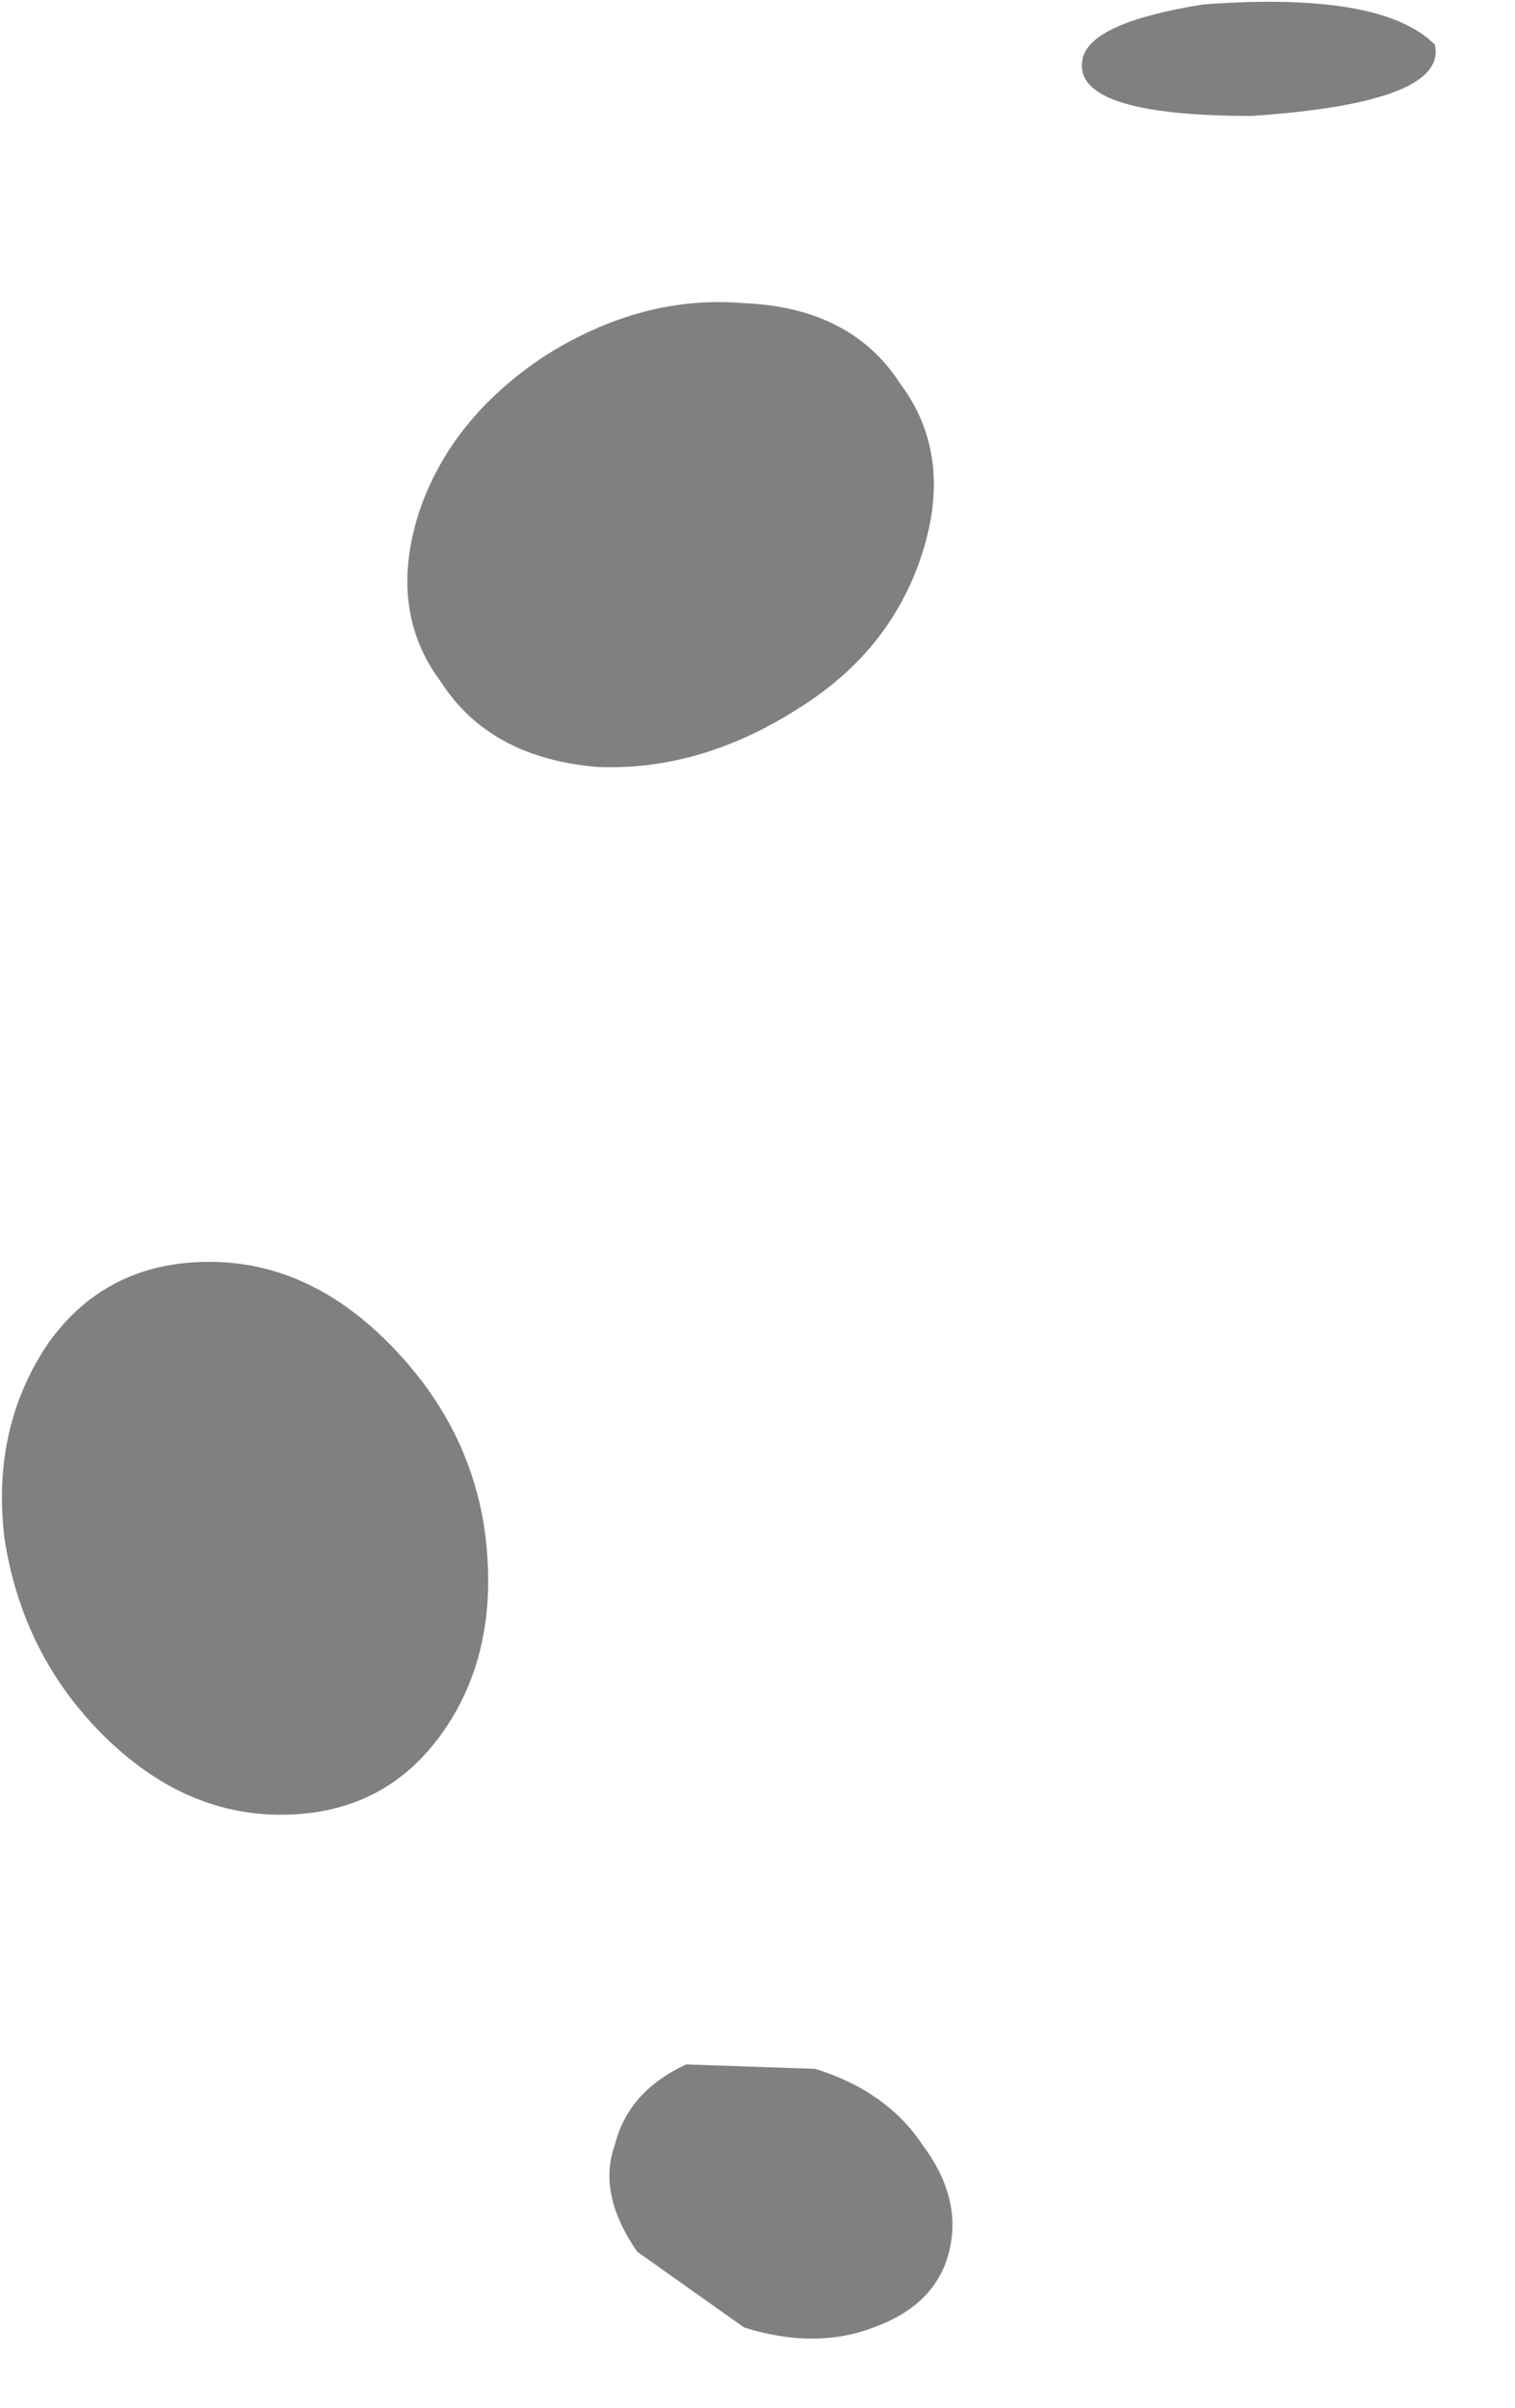 <?xml version="1.0" encoding="utf-8"?>
<svg version="1.1" id="Layer_1"
xmlns="http://www.w3.org/2000/svg"
xmlns:xlink="http://www.w3.org/1999/xlink"
width="17px" height="27px"
xml:space="preserve">
<g id="PathID_2711" transform="matrix(1, 0, 0, 1, 0, 0)">
<path style="fill:#808080;fill-opacity:1" d="M14.05 1.3Q12 1.3 12.15 0.65Q12.25 0.25 13.5 0.05Q15.5 -0.1 16.1 0.5Q16.25 1.15 14.05 1.3M6.7 8.6Q5.5 8.5 4.95 7.65Q4.35 6.85 4.7 5.75Q5.05 4.7 6.1 4Q7.2 3.3 8.35 3.4Q9.55 3.45 10.1 4.3Q10.7 5.1 10.35 6.2Q10 7.3 8.95 7.95Q7.85 8.65 6.7 8.6M0.55 15.05Q1.2 14.15 2.35 14.15Q3.45 14.15 4.35 15.05Q5.3 16 5.45 17.25Q5.6 18.55 4.95 19.45Q4.3 20.35 3.15 20.35Q2.05 20.35 1.15 19.45Q0.25 18.55 0.05 17.25Q-0.1 16 0.55 15.05M9.15 23.2Q9.95 23.45 10.35 24.05Q10.8 24.65 10.65 25.25Q10.5 25.85 9.8 26.1Q9.15 26.35 8.35 26.1L7.15 25.25Q6.7 24.6 6.9 24.05Q7.05 23.45 7.7 23.15L9.15 23.2" />
</g>
</svg>
